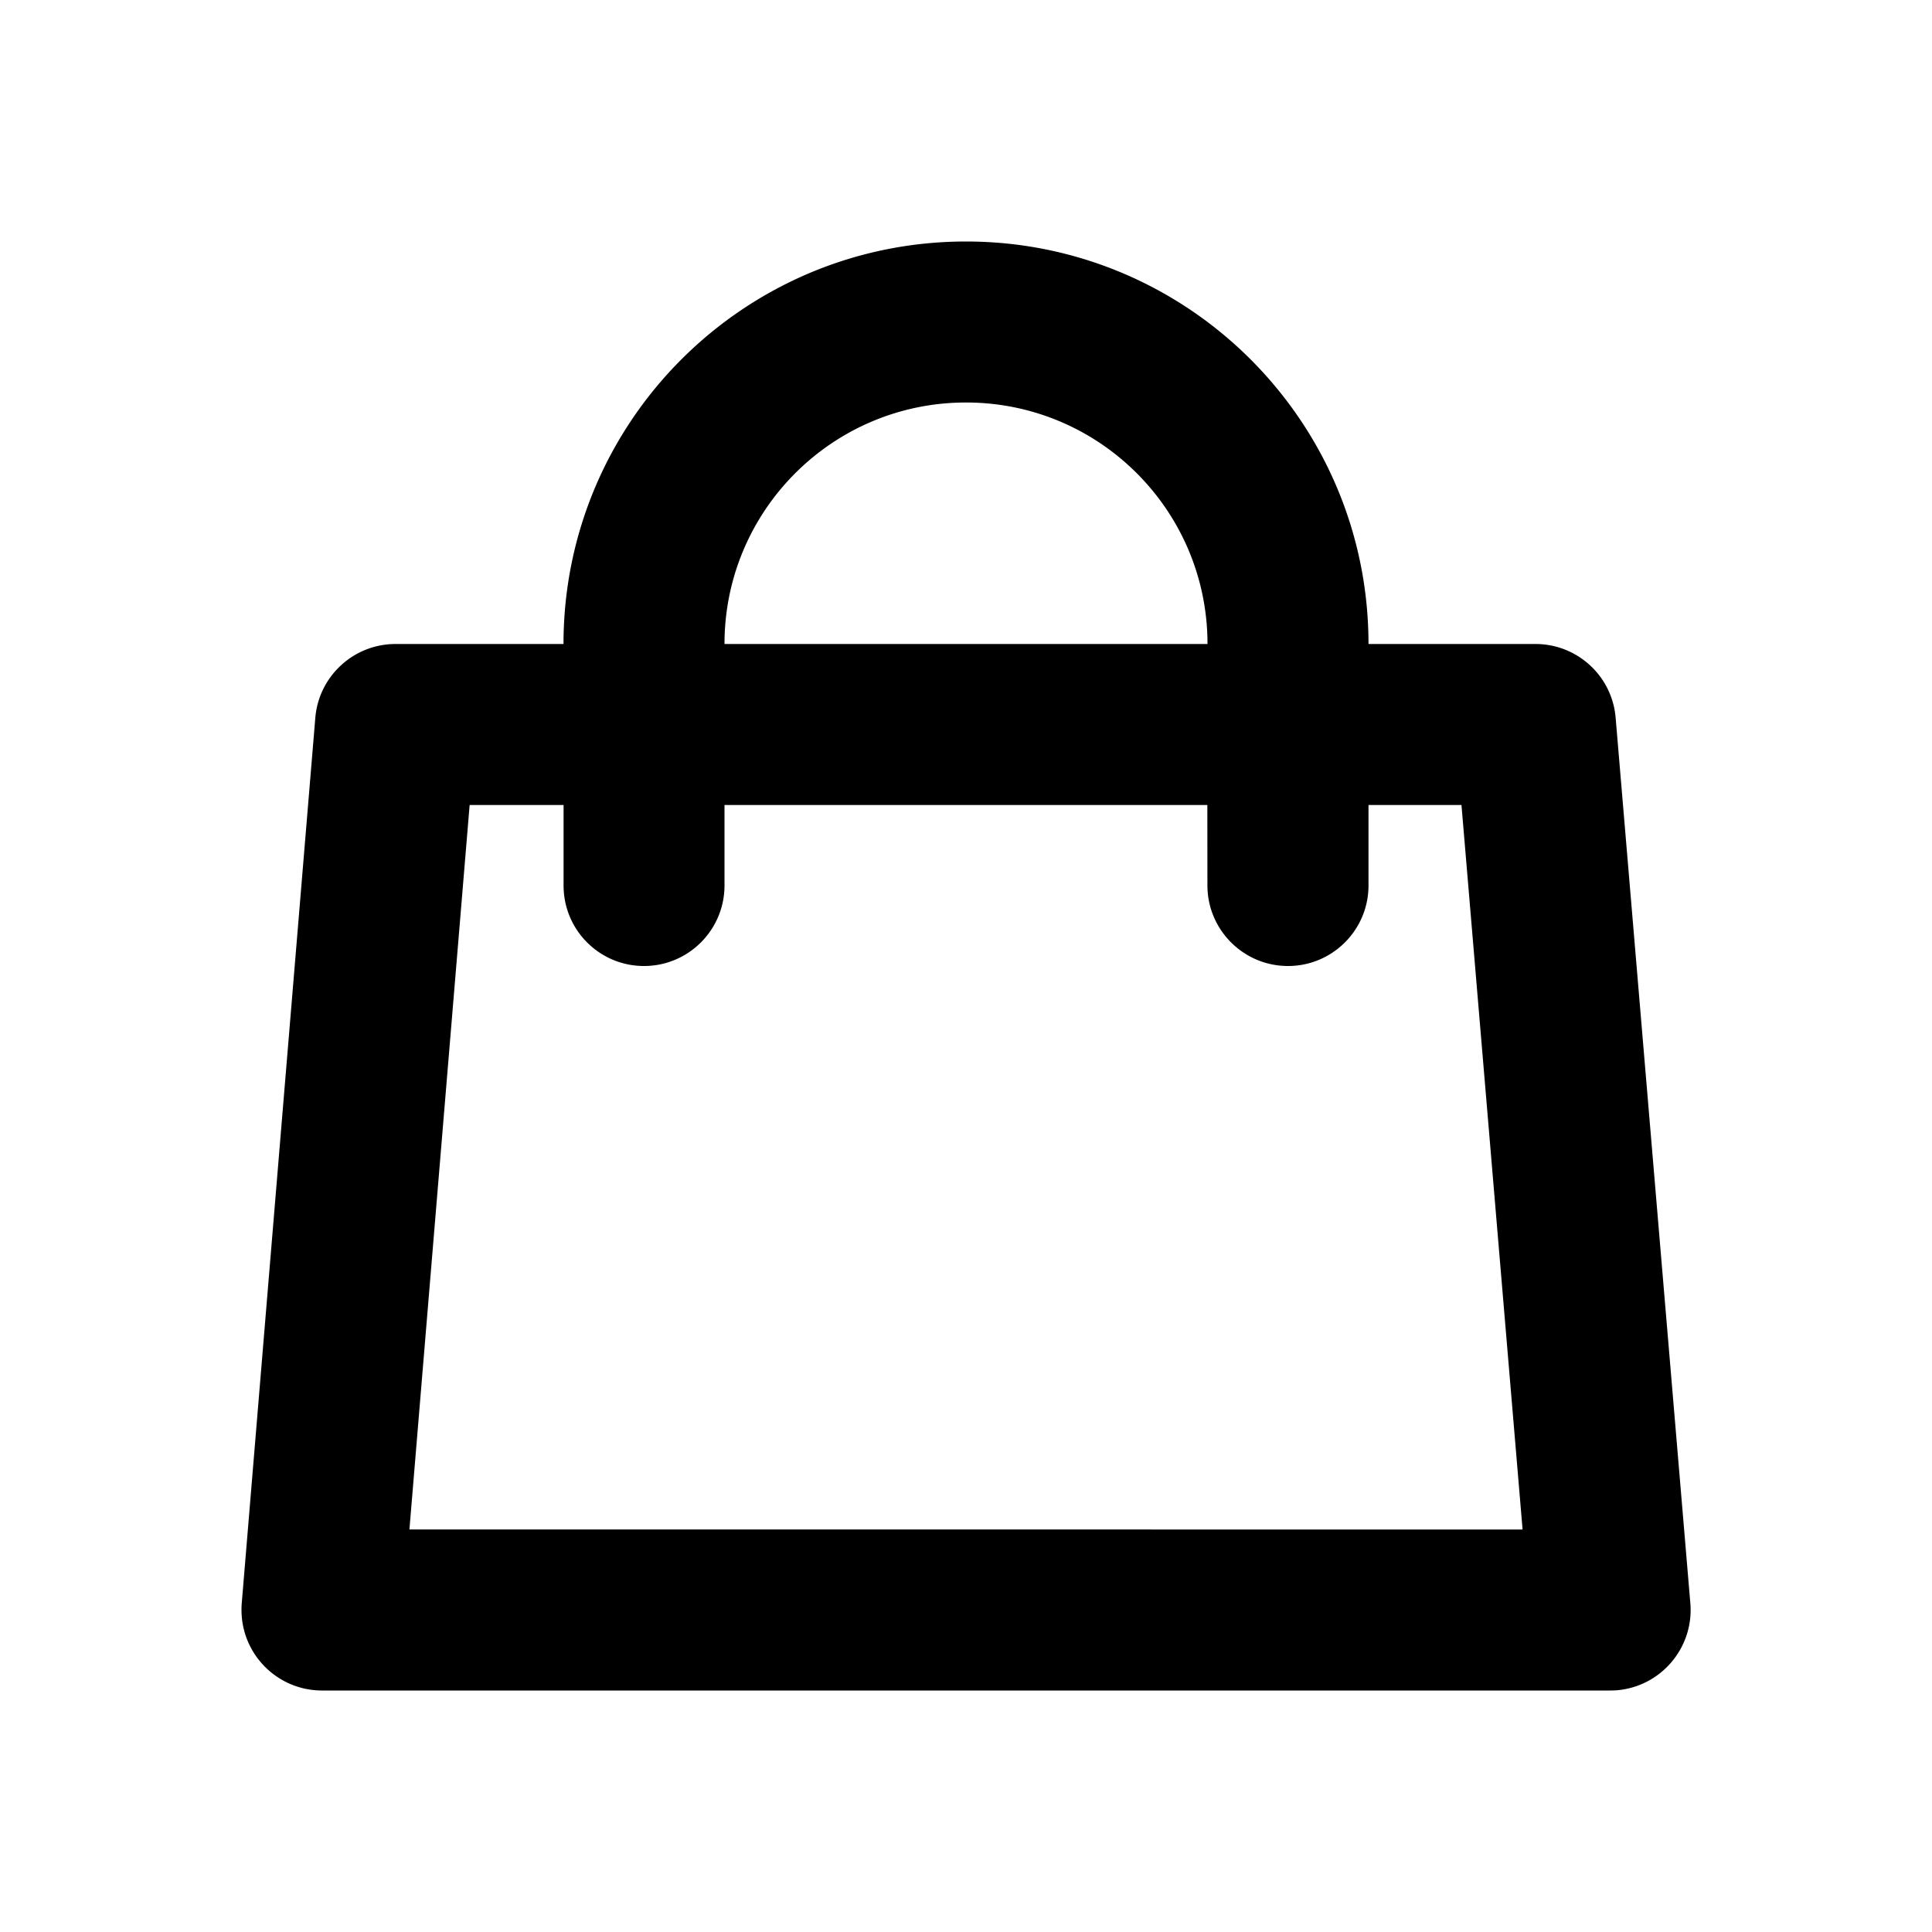 <svg xmlns="http://www.w3.org/2000/svg" viewBox="0 0 24 24">
  <title>
    shopping-bag
  </title>
  <path d="M7 8c0-2.761 2.239-5 5-5 2.761 0 5 2.239 5 5h2.074c.52 0 .953.398.996.916l.928 11c.046.55-.362 1.034-.912 1.081A1.0 1 0 0 1 20.002 21H4c-.552 0-1-.448-1-1a1.0 1 0 0 1 .003-.083l.914-11C3.96 8.399 4.394 8 4.914 8H7zm-1.166 2l-.748 9H18.914l-.759-9H17v1c0 .552-.448 1-1 1-.552 0-1-.448-1.001-1L14.998 10H9v1c0 .552-.448 1-1 1-.552 0-.999-.447-.999-.999l2.4e-7-.001L7.001 10H5.834zM12 5c-1.657 0-3 1.343-3 3h6c0-1.657-1.343-3-3-3z"/>
</svg>